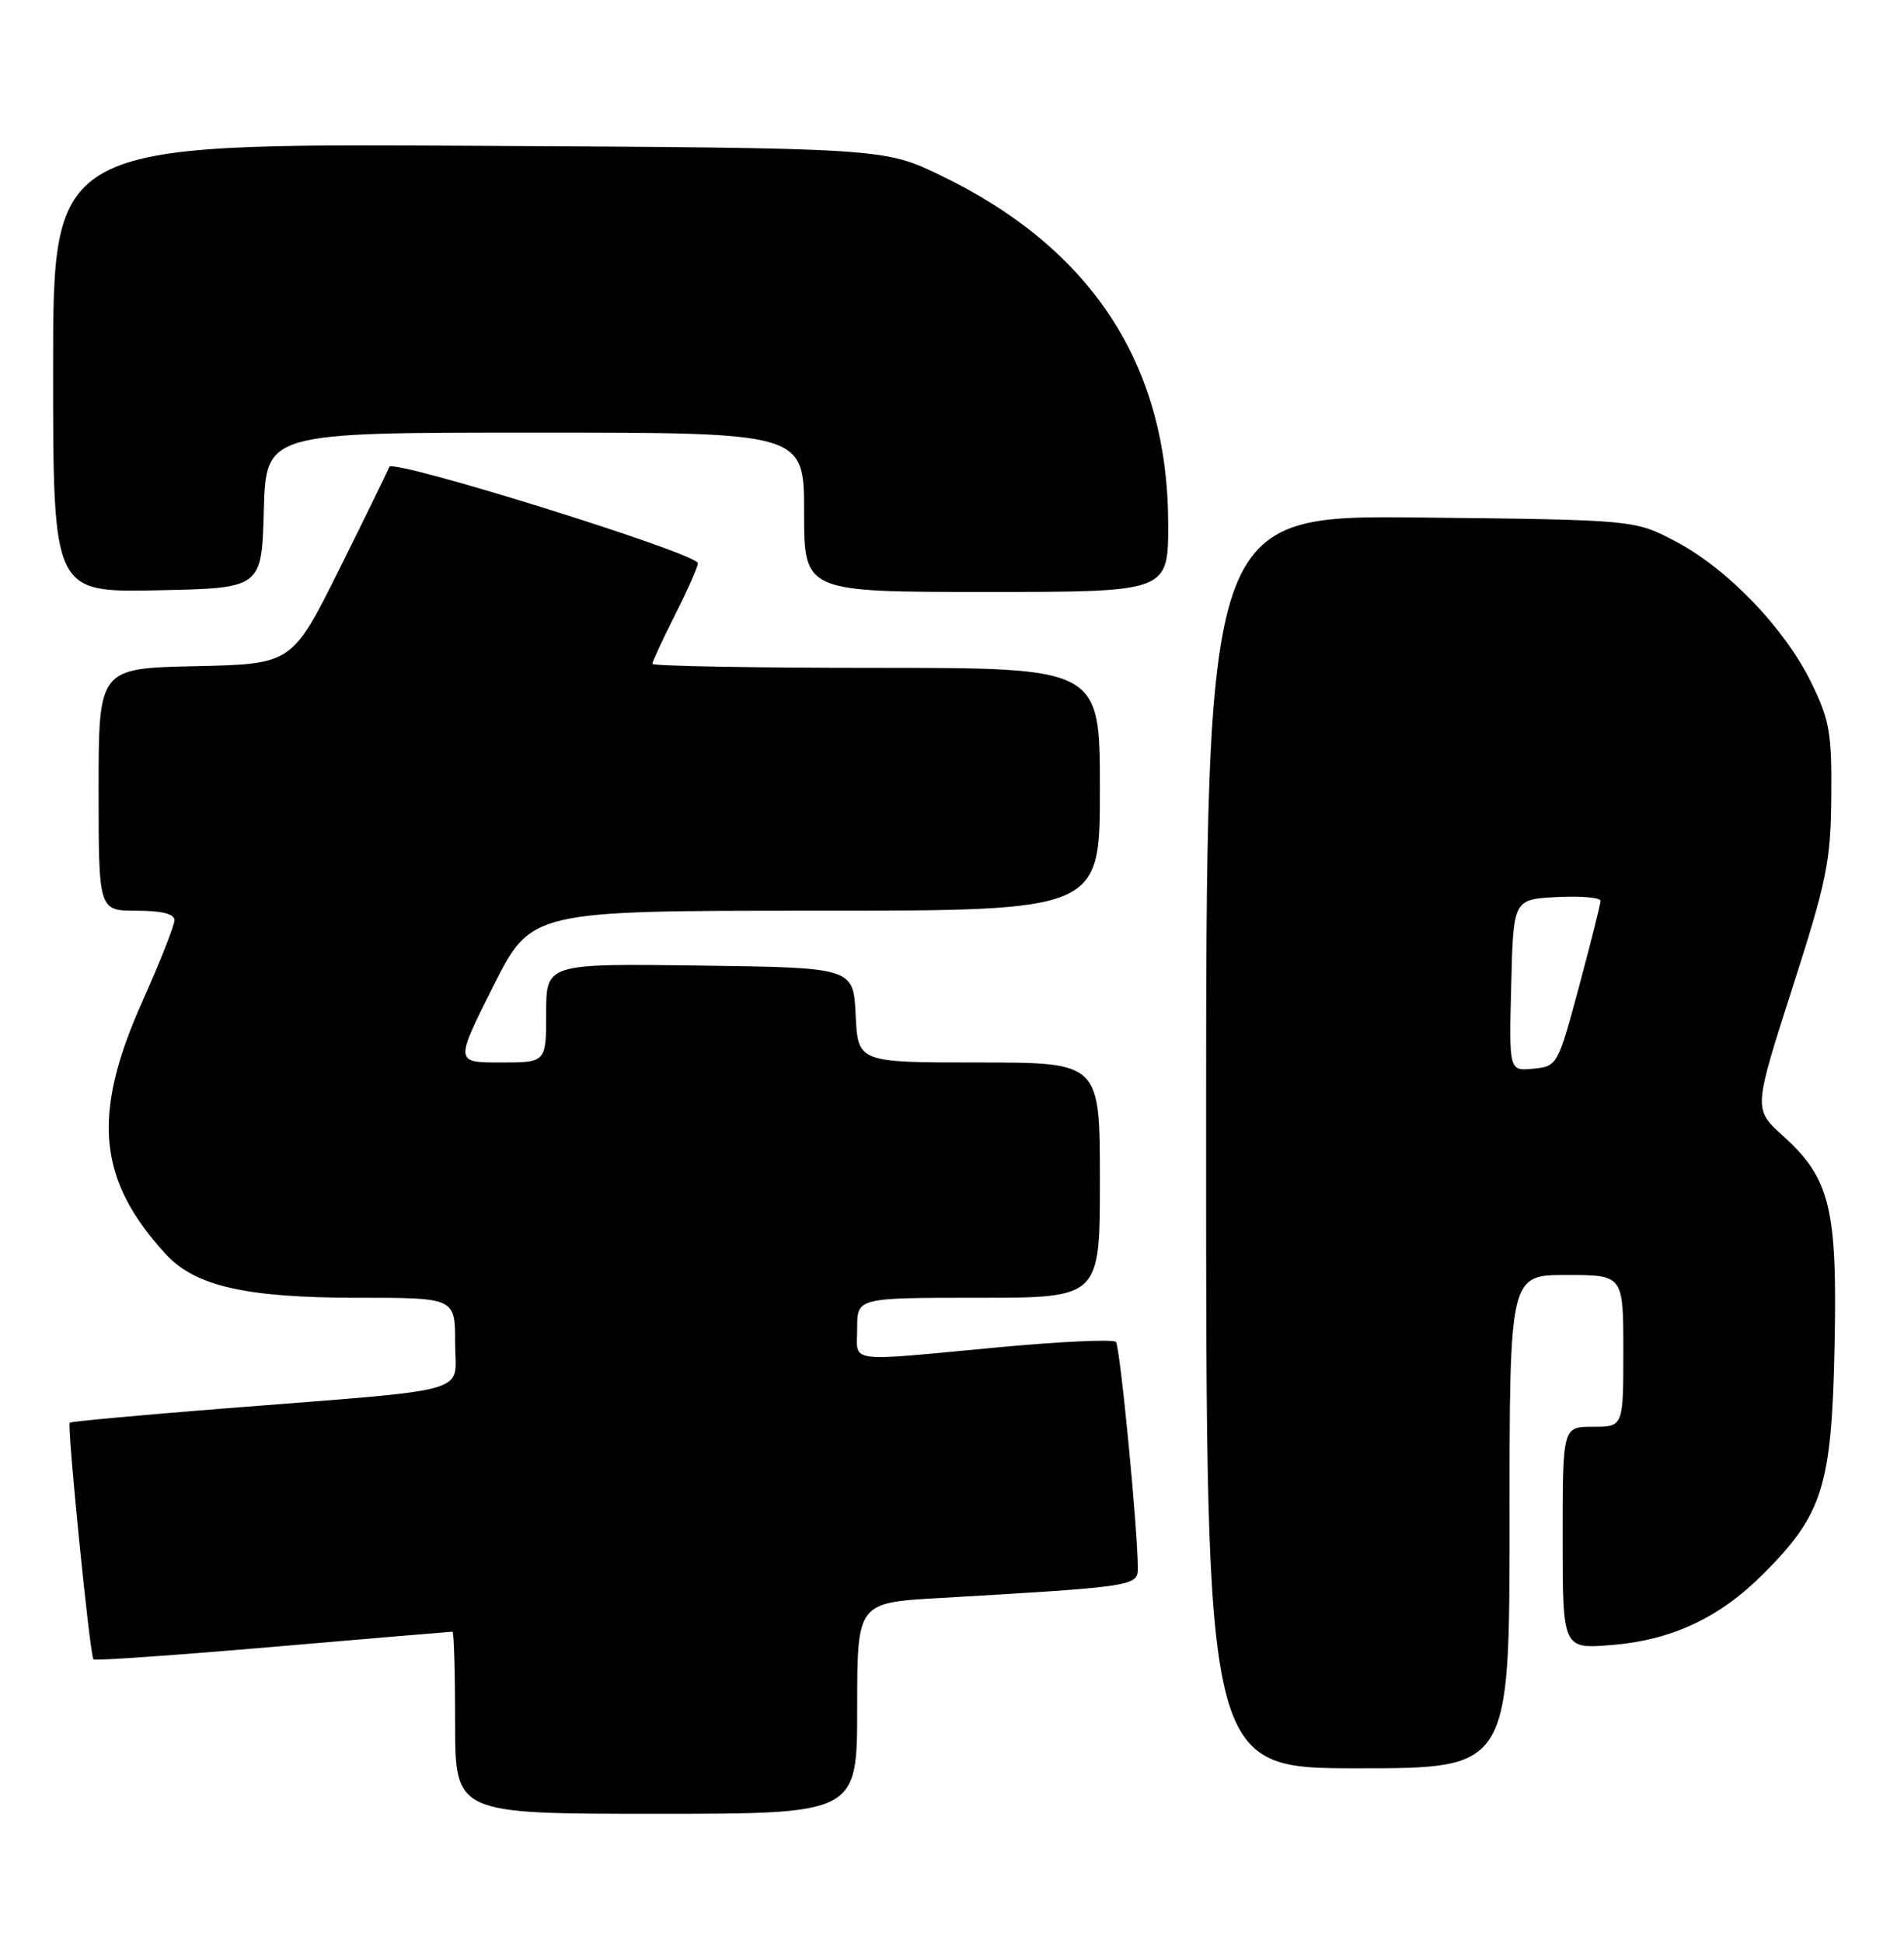 <?xml version="1.0" encoding="UTF-8" standalone="no"?>
<!DOCTYPE svg PUBLIC "-//W3C//DTD SVG 1.1//EN" "http://www.w3.org/Graphics/SVG/1.1/DTD/svg11.dtd" >
<svg xmlns="http://www.w3.org/2000/svg" xmlns:xlink="http://www.w3.org/1999/xlink" version="1.1" viewBox="0 0 251 256">
 <g >
 <path fill="currentColor"
d=" M 113.00 225.10 C 113.00 211.19 113.00 211.19 123.75 210.57 C 149.46 209.08 150.00 209.00 150.00 206.65 C 150.00 201.61 147.66 177.44 147.11 176.82 C 146.77 176.44 139.75 176.77 131.50 177.54 C 111.19 179.44 113.00 179.68 113.00 175.00 C 113.00 171.00 113.00 171.00 129.00 171.00 C 145.00 171.00 145.00 171.00 145.00 155.50 C 145.00 140.00 145.00 140.00 129.05 140.00 C 113.10 140.00 113.10 140.00 112.80 133.75 C 112.50 127.50 112.50 127.50 92.25 127.23 C 72.00 126.96 72.00 126.96 72.00 133.48 C 72.00 140.00 72.00 140.00 65.99 140.00 C 59.98 140.00 59.98 140.00 65.00 130.00 C 70.02 120.00 70.02 120.00 107.51 120.00 C 145.00 120.00 145.00 120.00 145.00 104.00 C 145.00 88.00 145.00 88.00 115.50 88.00 C 99.28 88.00 86.00 87.76 86.00 87.47 C 86.00 87.18 87.35 84.27 89.00 81.00 C 90.65 77.73 92.00 74.68 92.00 74.21 C 92.00 72.94 51.71 60.37 51.31 61.52 C 51.12 62.06 48.16 68.12 44.73 75.00 C 38.50 87.50 38.50 87.50 25.75 87.78 C 13.00 88.06 13.00 88.06 13.00 104.03 C 13.00 120.00 13.00 120.00 18.00 120.00 C 21.33 120.00 23.00 120.42 23.00 121.25 C 23.00 121.93 21.09 126.77 18.75 132.00 C 12.07 146.93 12.87 155.49 21.87 165.27 C 25.74 169.48 32.45 171.00 47.18 171.00 C 60.00 171.00 60.00 171.00 60.00 176.93 C 60.00 183.82 63.14 182.93 29.50 185.59 C 18.50 186.46 9.37 187.30 9.20 187.46 C 8.82 187.84 11.85 218.19 12.32 218.65 C 12.51 218.85 23.16 218.10 35.98 217.00 C 48.80 215.90 59.45 215.00 59.65 215.00 C 59.84 215.00 60.00 220.40 60.00 227.00 C 60.00 239.00 60.00 239.00 86.50 239.00 C 113.00 239.00 113.00 239.00 113.00 225.10 Z  M 199.00 200.50 C 199.00 168.00 199.00 168.00 206.50 168.00 C 214.00 168.00 214.00 168.00 214.00 178.00 C 214.00 188.00 214.00 188.00 210.00 188.00 C 206.00 188.00 206.00 188.00 206.00 202.64 C 206.00 217.27 206.00 217.27 212.44 216.76 C 220.37 216.12 226.66 213.18 232.42 207.42 C 240.28 199.56 241.45 195.87 241.84 177.63 C 242.23 159.20 241.28 155.29 235.02 149.64 C 231.16 146.15 231.16 146.15 236.24 130.32 C 240.82 116.07 241.34 113.56 241.41 105.00 C 241.49 96.57 241.19 94.87 238.76 89.91 C 235.23 82.73 227.74 74.94 220.89 71.34 C 215.50 68.50 215.50 68.50 187.25 68.19 C 159.00 67.89 159.00 67.89 159.00 150.44 C 159.00 233.00 159.00 233.00 179.00 233.00 C 199.00 233.00 199.00 233.00 199.00 200.50 Z  M 34.78 67.25 C 35.07 57.00 35.07 57.00 70.53 57.00 C 106.00 57.00 106.00 57.00 106.00 67.50 C 106.00 78.00 106.00 78.00 130.00 78.00 C 154.00 78.00 154.00 78.00 154.00 69.11 C 154.00 48.13 143.95 32.73 124.00 23.11 C 116.50 19.50 116.50 19.50 61.75 19.21 C 7.00 18.92 7.00 18.92 7.00 48.49 C 7.00 78.06 7.00 78.06 20.75 77.78 C 34.50 77.50 34.50 77.50 34.78 67.25 Z  M 199.22 129.82 C 199.50 118.50 199.50 118.50 205.25 118.20 C 208.41 118.04 211.00 118.26 210.99 118.70 C 210.99 119.14 209.71 124.22 208.16 130.00 C 205.36 140.39 205.30 140.50 202.13 140.82 C 198.93 141.13 198.93 141.13 199.22 129.82 Z "/>
</g>
</svg>